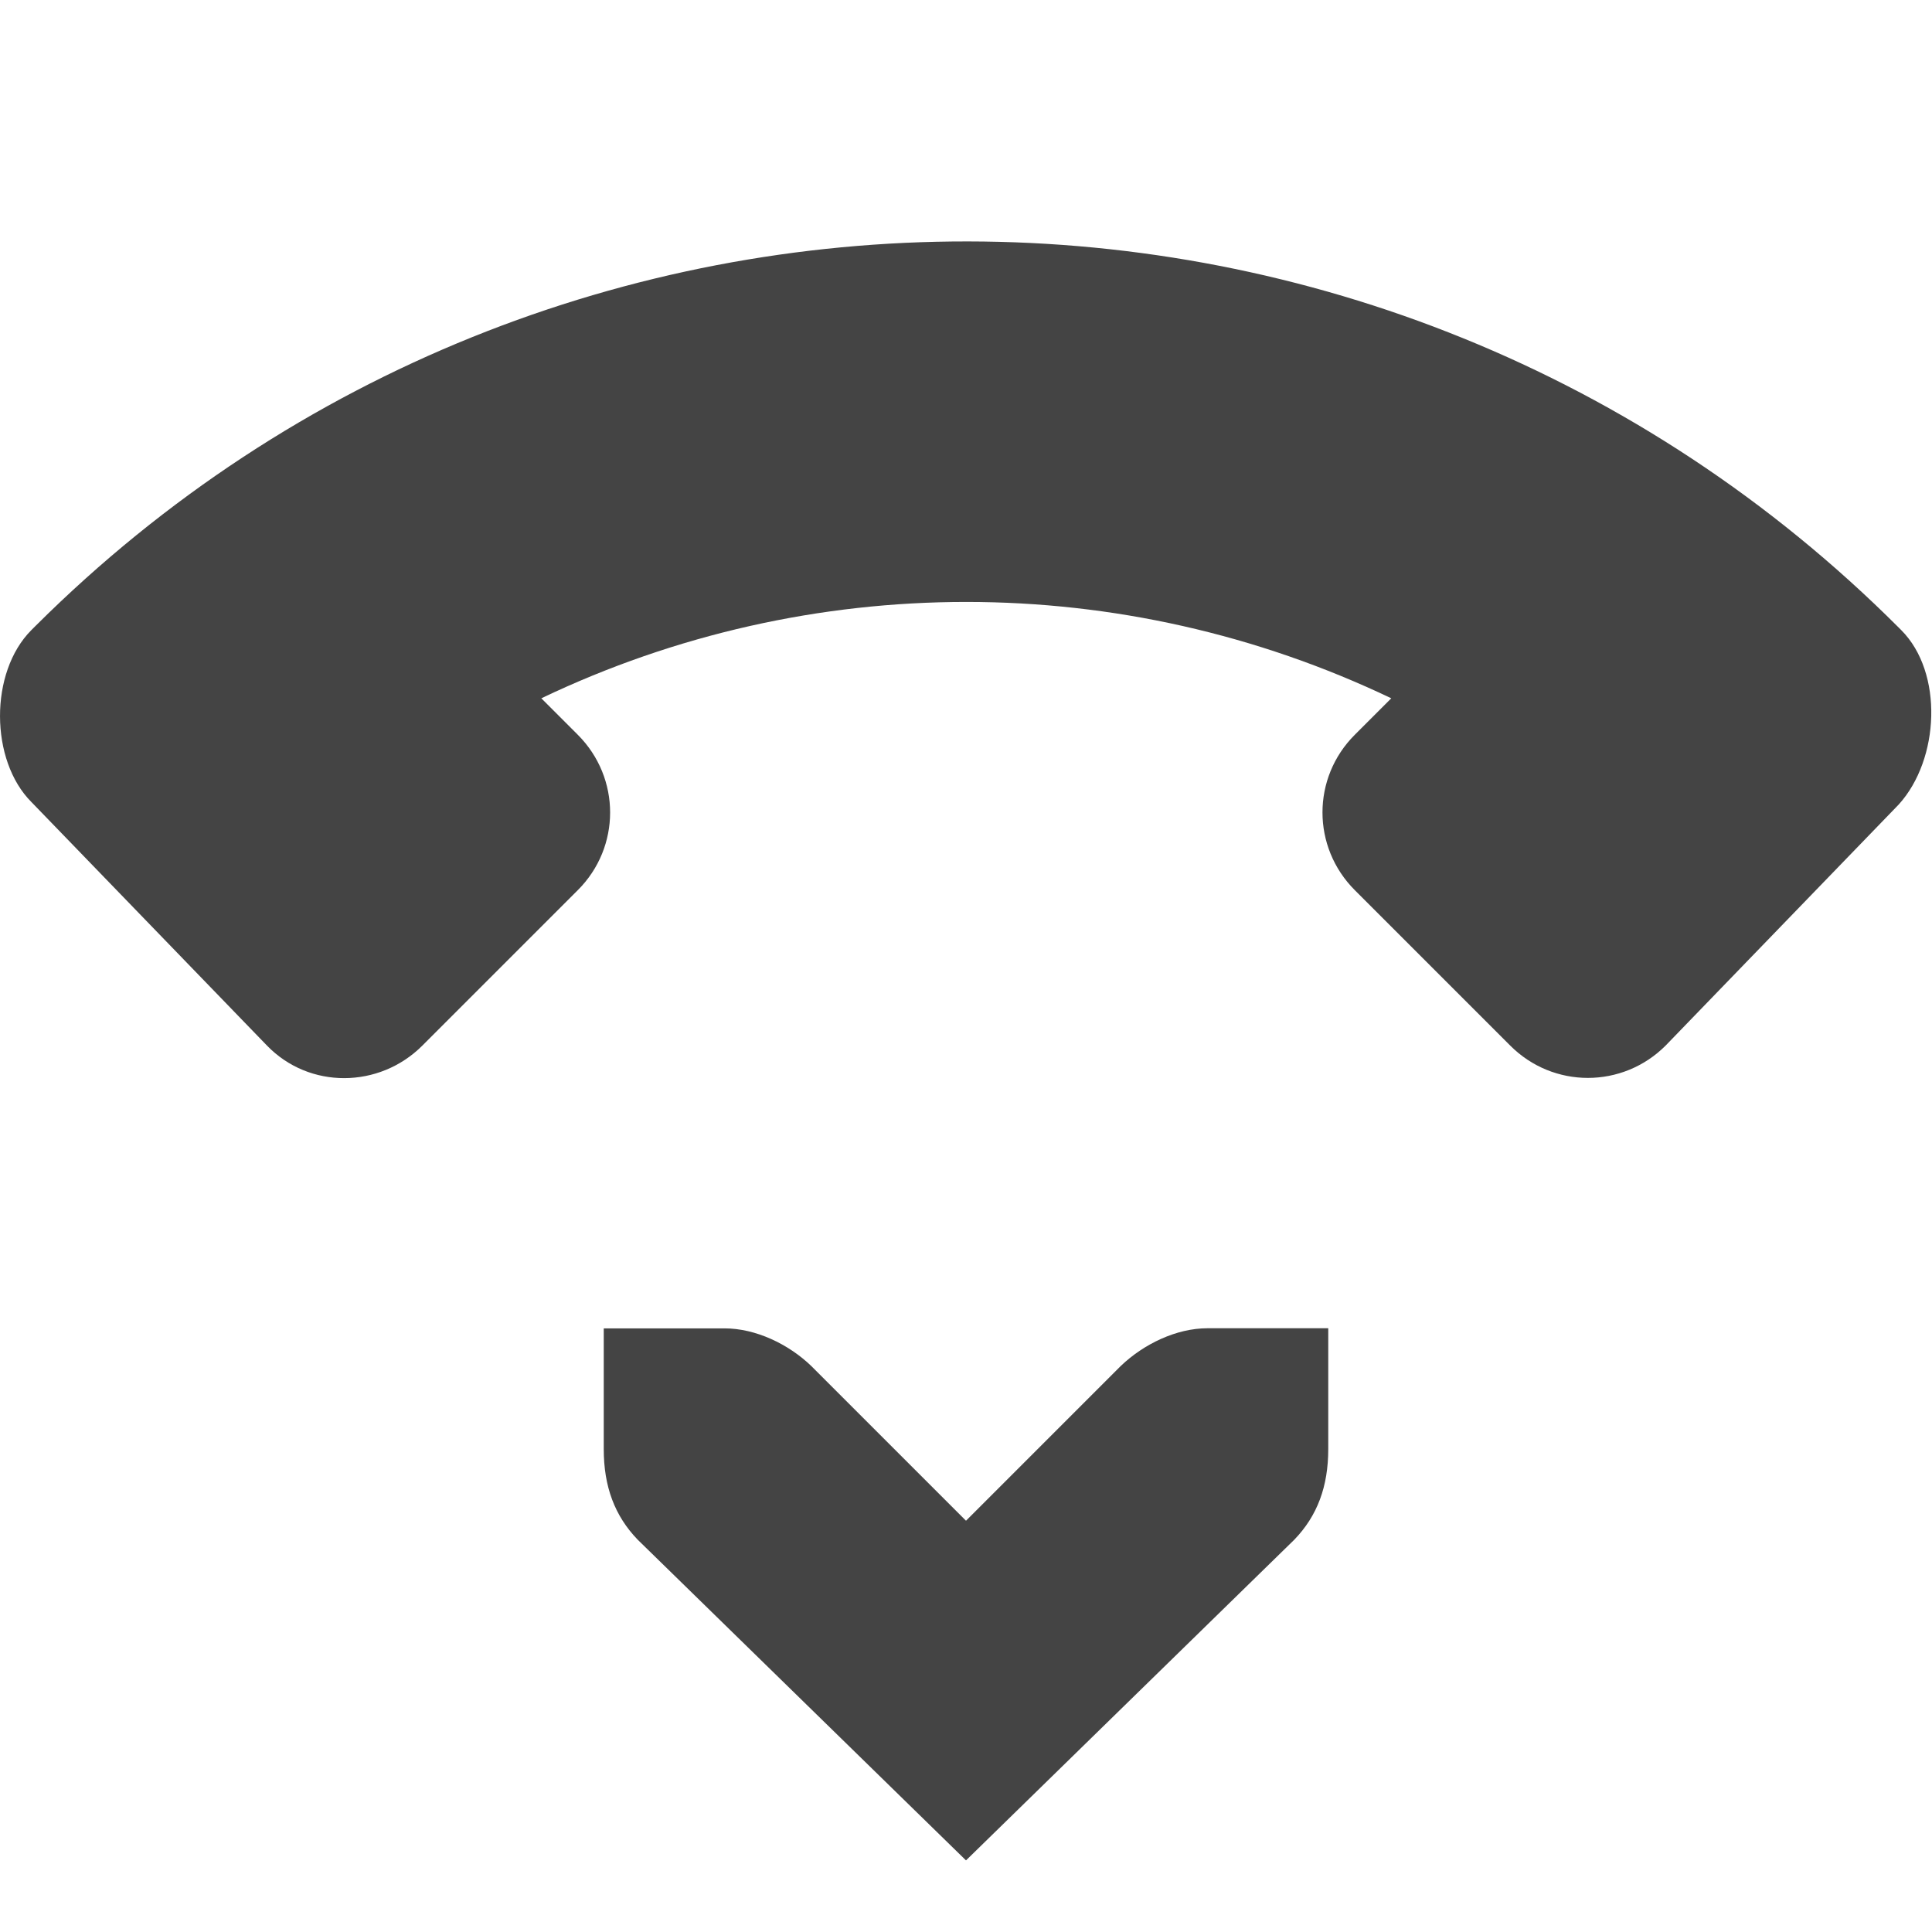 <svg xmlns="http://www.w3.org/2000/svg" xmlns:osb="http://www.openswatchbook.org/uri/2009/osb" width="16" height="16" version="1.1">
 <title id="title9167">
  Gnome Symbolic Icon Theme
 </title>
 <defs>
  <linearGradient id="linearGradient19282" gradientTransform="matrix(-2.737,0.282,-0.189,-1,239.54,-879.456)" osb:paint="solid">
   <stop id="stop19284" offset="0" style="stop-color:#666666"/>
  </linearGradient>
 </defs>
 <g id="layer12" transform="translate(-101,-867)">
  <path d="m 112,878 -1,0 c -0.257,10e-6 -0.528,0.13 -0.719,0.313 l -1.281,1.281 -1.281,-1.281 c -0.19,-0.183 -0.462,-0.312 -0.719,-0.312 l -1,0 -1e-5,1 c 0,0.309 0.09,0.552 0.281,0.75 l 2.719,2.656 2.719,-2.656 c 0.191,-0.198 0.281,-0.441 0.281,-0.75 l 0,-1 z" style="fill:#444444"/>
  <path d="m 101.26,873.642 c -0.344,-0.344 -0.349,-1.075 -2e-5,-1.424 l 0.04,-0.04 c 4.267,-4.245 11.167,-4.238 15.425,0.02 l 0.02,0.02 c 0.351,0.351 0.319,1.07 -0.02,1.444 l -1.931,1.997 c -0.357,0.357 -0.931,0.357 -1.287,10e-6 l -1.287,-1.287 c -0.357,-0.357 -0.357,-0.931 -10e-6,-1.287 l 0.302,-0.302 c -2.227,-1.064 -4.812,-1.064 -7.039,10e-6 l 0.302,0.302 c 0.357,0.357 0.357,0.931 0,1.287 l -1.287,1.287 c -0.357,0.357 -0.937,0.362 -1.287,0 z" style="fill:#444444"/>
 </g>
</svg>
